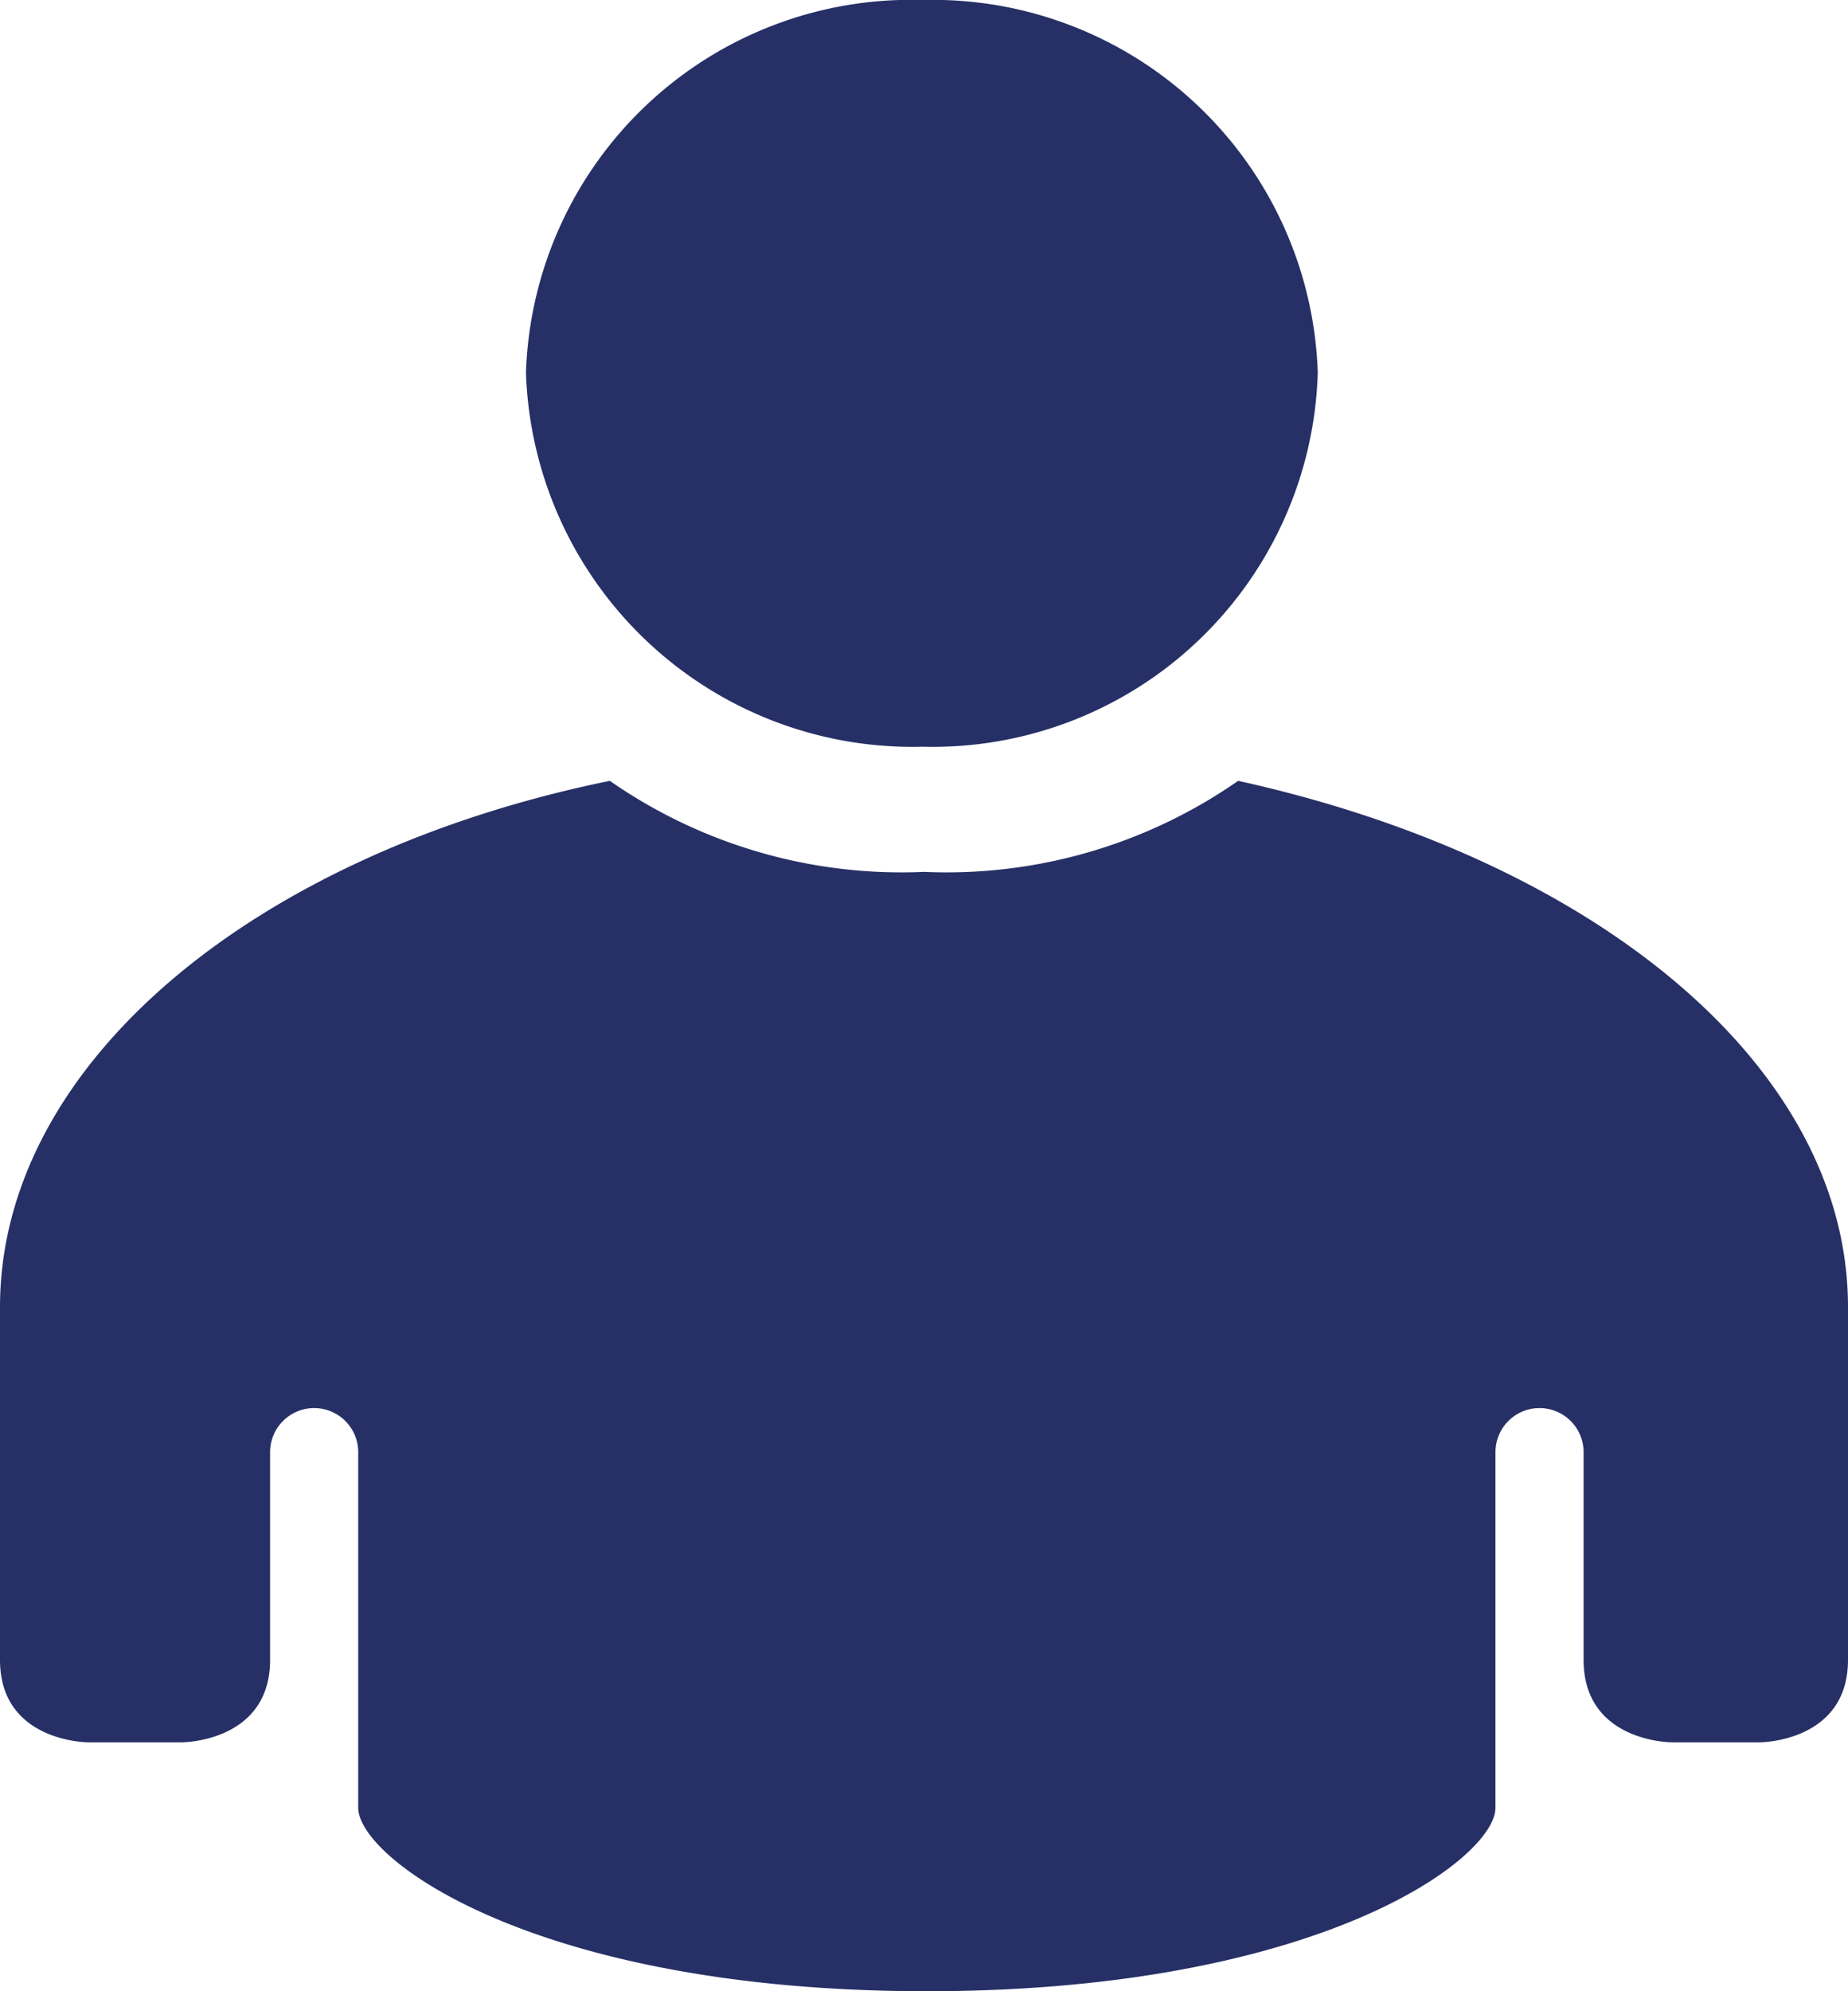 <svg xmlns="http://www.w3.org/2000/svg" viewBox="0 0 13 14"><path d="M12.38 12.25h-.62s-.62 0-.62-.58v-1.46a.31.31 0 0 0-.62 0v2.5c0 .36-1.25 1.29-4 1.29s-4-.93-4-1.29v-2.5a.31.31 0 0 0-.62 0v1.46c0 .58-.62.58-.62.58H.62s-.62 0-.62-.58V9.19C0 7.48 1.79 6 4.29 5.49a3.59 3.59 0 0 0 2.21.64 3.59 3.59 0 0 0 2.21-.64c2.5.55 4.29 2 4.29 3.7v2.48c0 .58-.62.58-.62.58zm-5.89-7A2.72 2.72 0 0 1 3.7 2.62 2.71 2.71 0 0 1 6.49 0a2.71 2.71 0 0 1 2.78 2.62 2.71 2.71 0 0 1-2.78 2.63z" fill="#263066"/></svg>